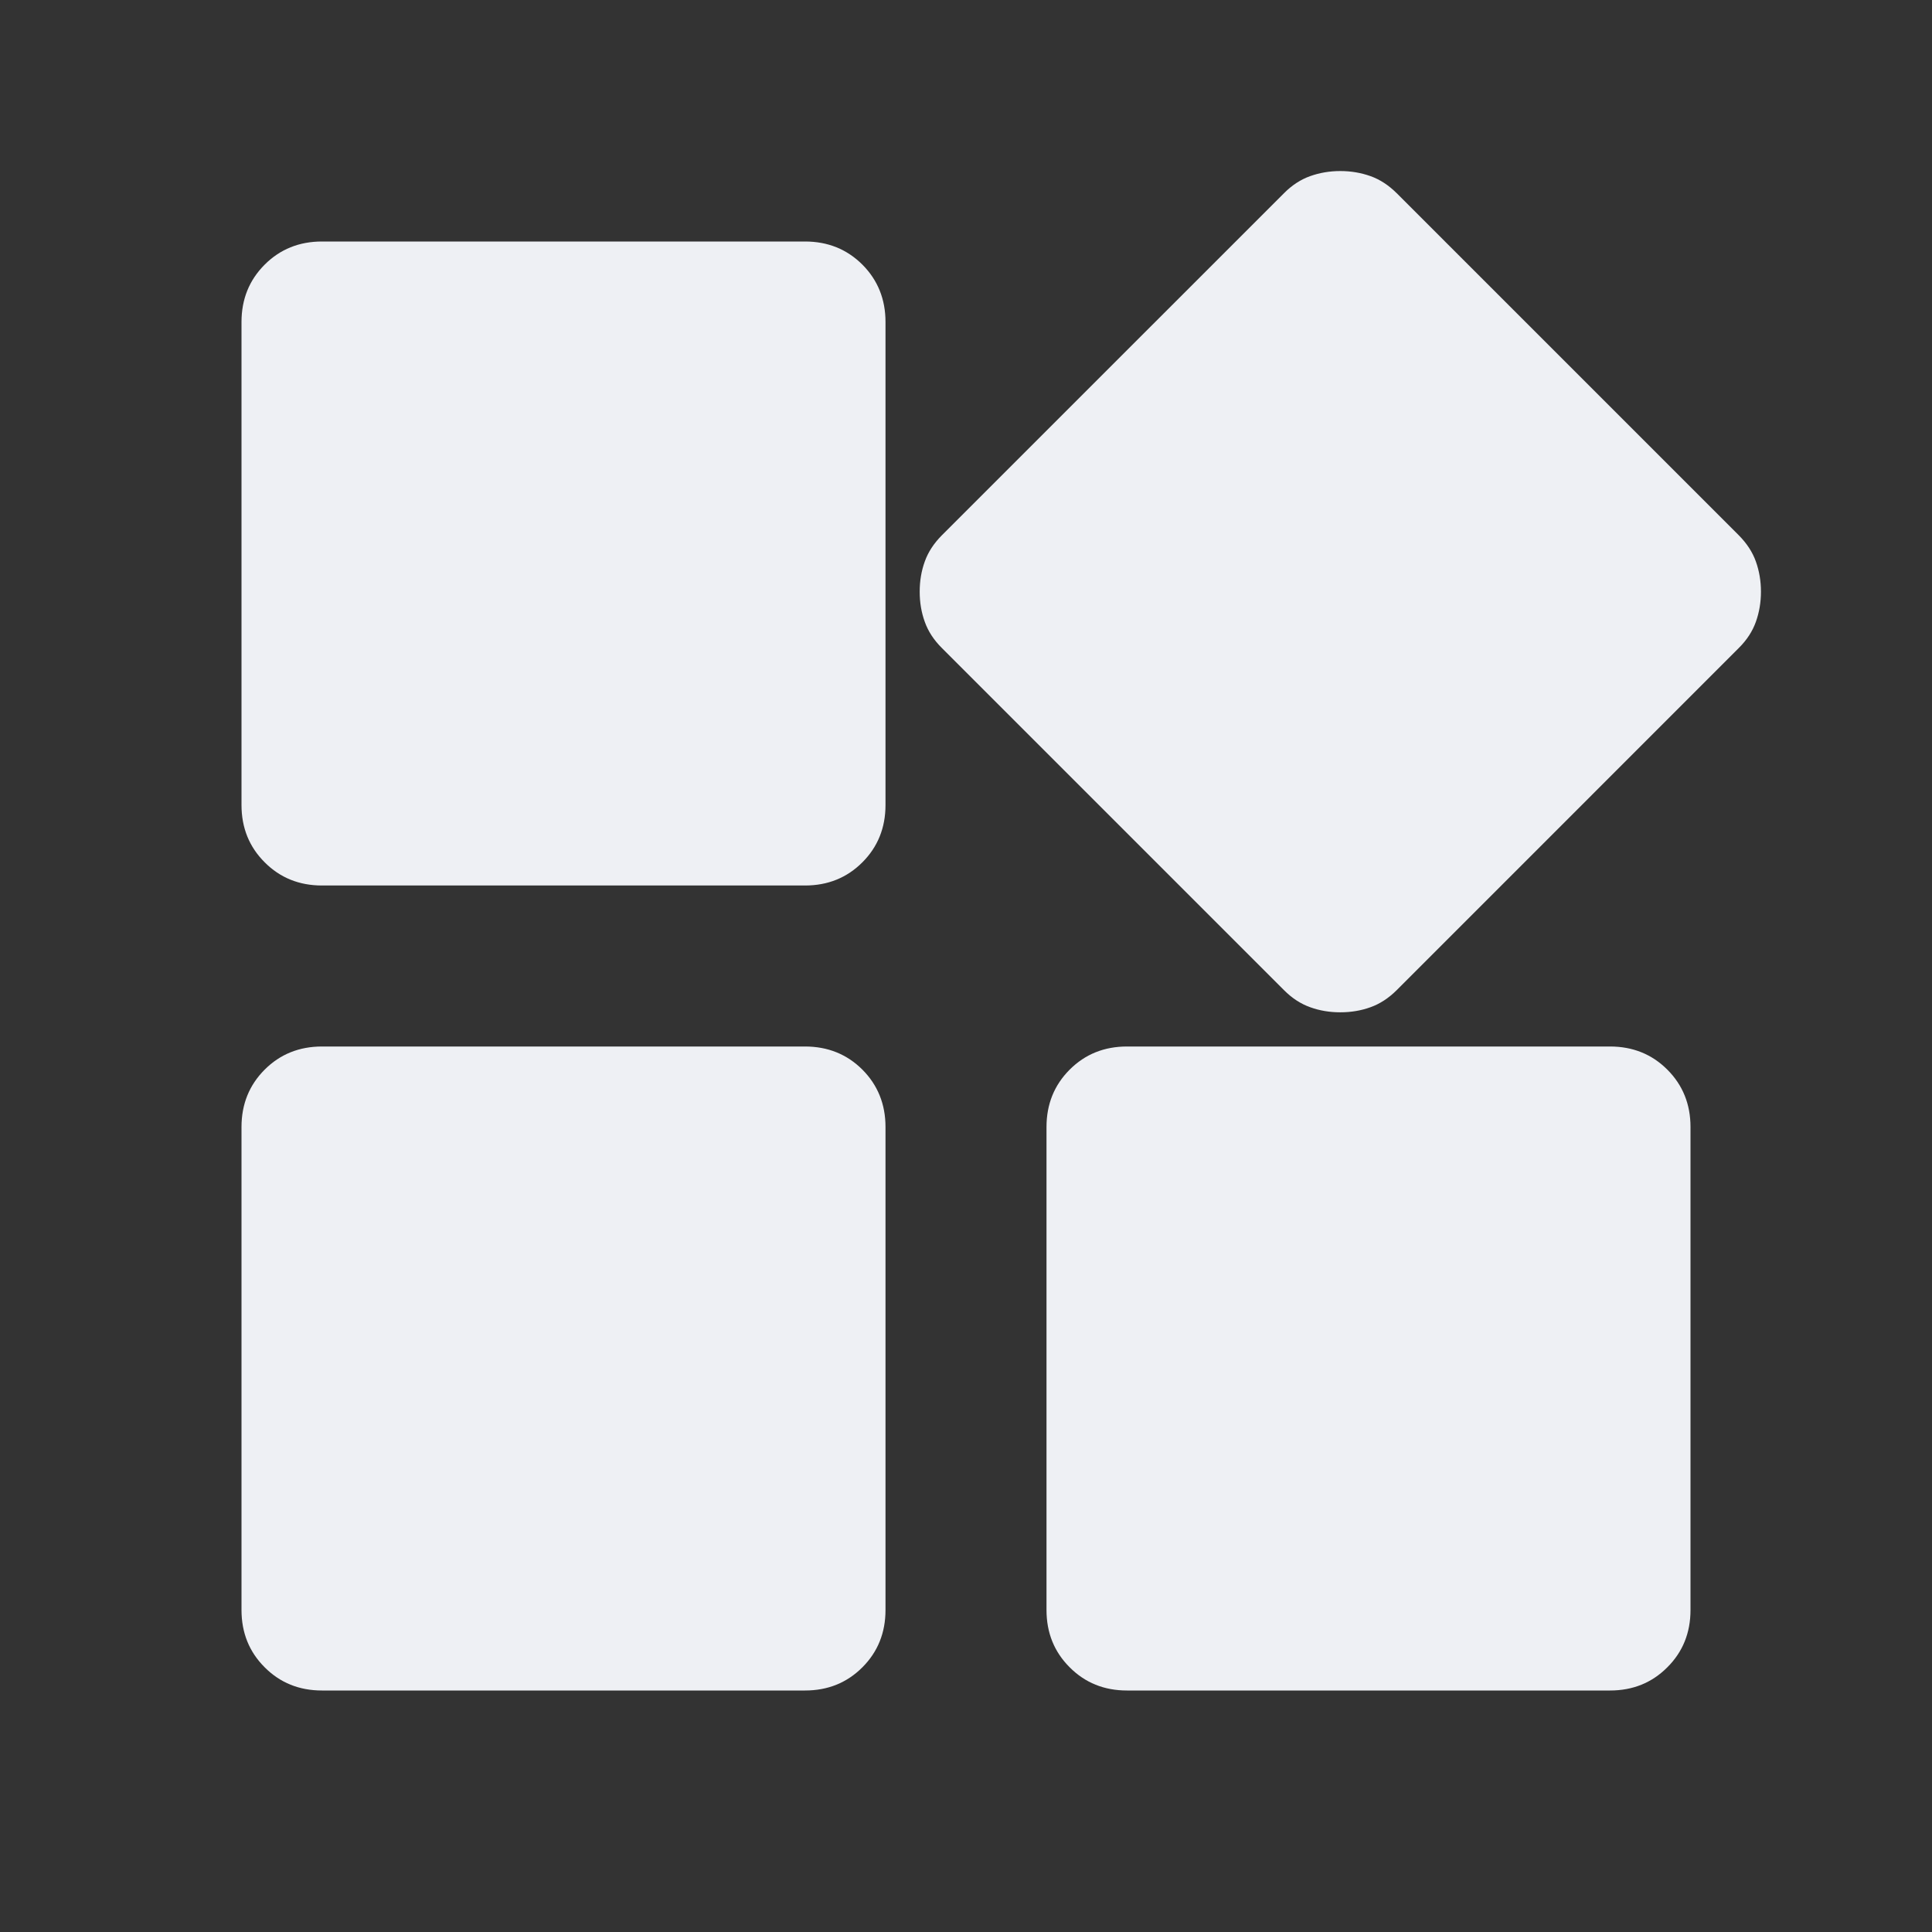 <svg width="30" height="30" viewBox="0 0 30 30" fill="none" xmlns="http://www.w3.org/2000/svg">
<rect x="0" y="0" width="30" height="30" fill="#333333" stroke="none"/>
<mask id="mask0_1304_27477" style="mask-type:alpha" maskUnits="userSpaceOnUse" x="0" y="0" width="30" height="30">
<rect width="30" height="30" fill="#D9D9D9"/>
</mask>
<g mask="url(#mask0_1304_27477)">
<path d="M20.812 15.719C20.646 15.719 20.49 15.693 20.344 15.64C20.198 15.588 20.062 15.5 19.938 15.375L14.625 10.062C14.5 9.938 14.412 9.802 14.36 9.656C14.307 9.51 14.281 9.354 14.281 9.188C14.281 9.021 14.307 8.865 14.36 8.719C14.412 8.573 14.5 8.438 14.625 8.312L19.938 3C20.062 2.875 20.198 2.787 20.344 2.735C20.49 2.683 20.646 2.656 20.812 2.656C20.979 2.656 21.135 2.683 21.281 2.735C21.427 2.787 21.562 2.875 21.688 3L27 8.312C27.125 8.438 27.213 8.573 27.265 8.719C27.317 8.865 27.344 9.021 27.344 9.188C27.344 9.354 27.317 9.51 27.265 9.656C27.213 9.802 27.125 9.938 27 10.062L21.688 15.375C21.562 15.5 21.427 15.588 21.281 15.64C21.135 15.693 20.979 15.719 20.812 15.719ZM5 13.75C4.646 13.75 4.349 13.63 4.11 13.39C3.87 13.151 3.75 12.854 3.75 12.5V5C3.75 4.646 3.87 4.349 4.11 4.109C4.349 3.87 4.646 3.75 5 3.75H12.5C12.854 3.75 13.151 3.87 13.391 4.109C13.63 4.349 13.75 4.646 13.75 5V12.5C13.75 12.854 13.63 13.151 13.391 13.39C13.151 13.63 12.854 13.75 12.5 13.75H5ZM17.5 26.25C17.146 26.25 16.849 26.13 16.61 25.89C16.37 25.651 16.25 25.354 16.25 25V17.5C16.25 17.146 16.37 16.849 16.61 16.609C16.849 16.37 17.146 16.25 17.5 16.25H25C25.354 16.25 25.651 16.37 25.89 16.609C26.13 16.849 26.25 17.146 26.25 17.5V25C26.25 25.354 26.13 25.651 25.89 25.89C25.651 26.13 25.354 26.25 25 26.25H17.5ZM5 26.25C4.646 26.25 4.349 26.13 4.11 25.89C3.87 25.651 3.75 25.354 3.75 25V17.5C3.75 17.146 3.87 16.849 4.11 16.609C4.349 16.37 4.646 16.25 5 16.25H12.5C12.854 16.25 13.151 16.37 13.391 16.609C13.63 16.849 13.75 17.146 13.75 17.5V25C13.75 25.354 13.63 25.651 13.391 25.89C13.151 26.13 12.854 26.25 12.5 26.25H5Z" fill="#EEF0F4"/>
</g>
</svg>
